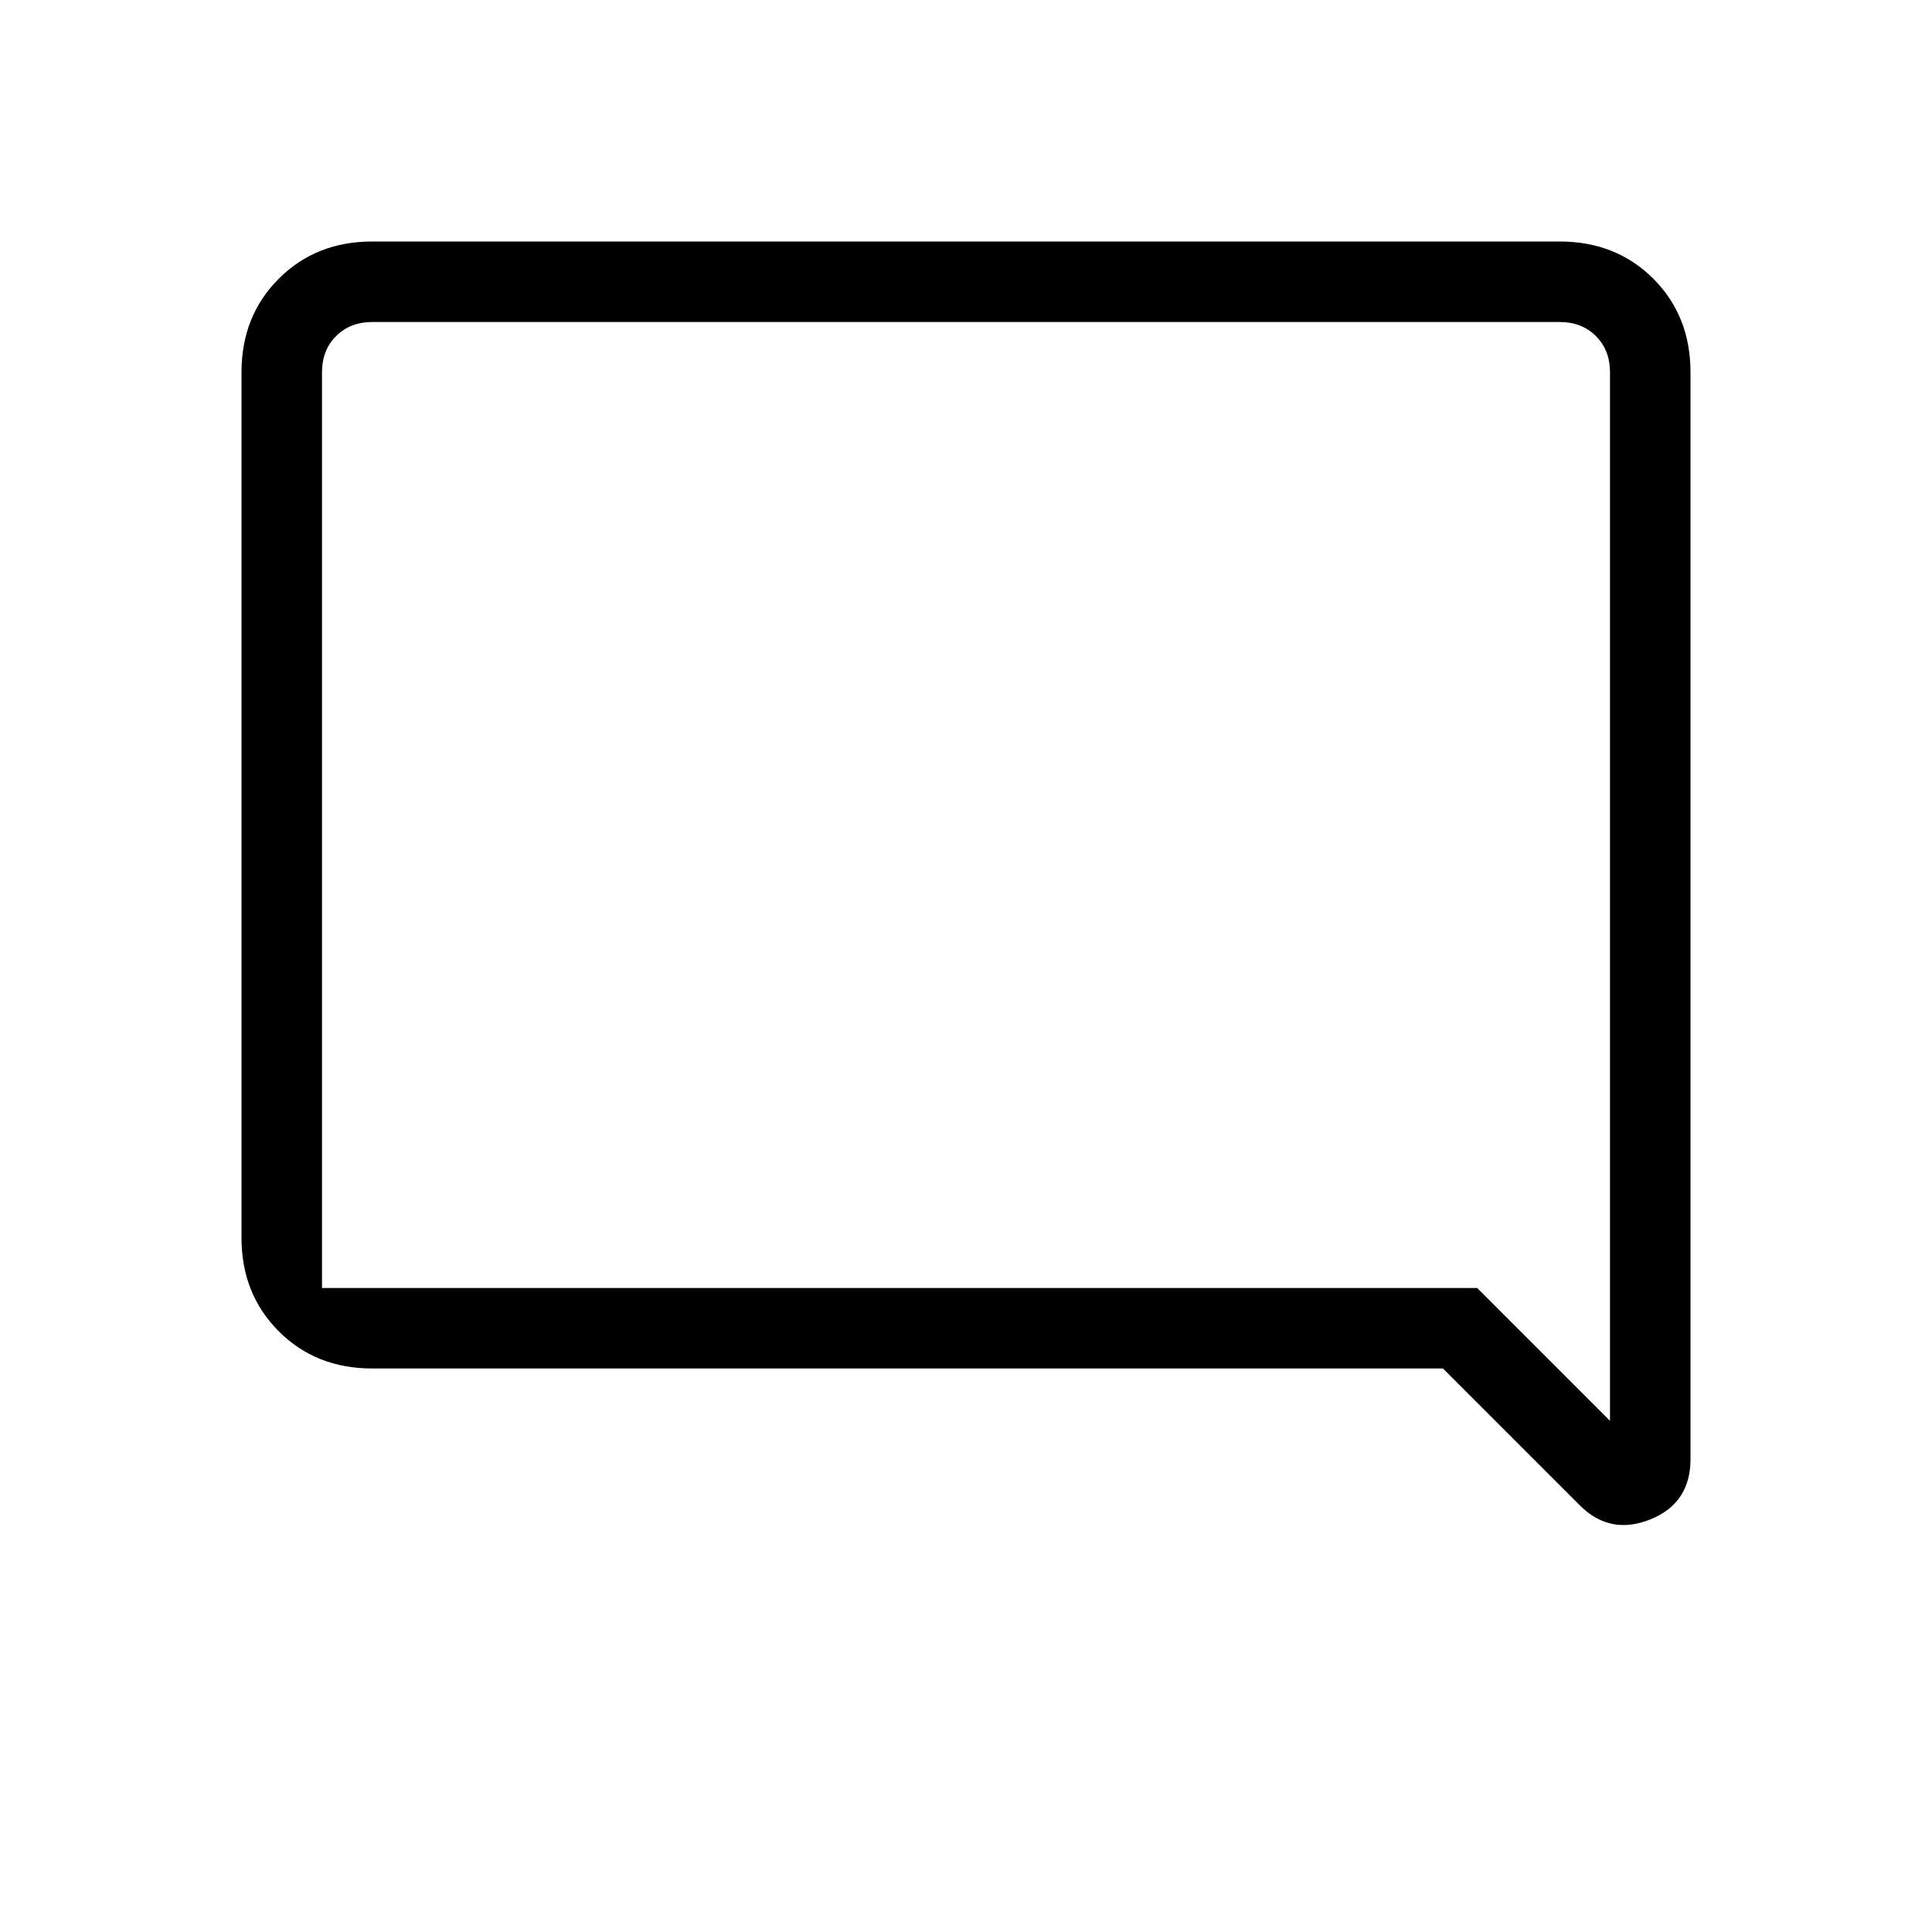 <svg xmlns="http://www.w3.org/2000/svg" height="24" width="24"><path d="M19.625 18.7 17.925 17H4.625Q3.925 17 3.463 16.538Q3 16.075 3 15.375V4.625Q3 3.925 3.463 3.462Q3.925 3 4.625 3H19.375Q20.075 3 20.538 3.462Q21 3.925 21 4.625V18.125Q21 18.675 20.5 18.875Q20 19.075 19.625 18.7ZM4 4.625V15.375Q4 15.65 4 15.825Q4 16 4 16H18.35L20 17.65V4.625Q20 4.35 19.825 4.175Q19.65 4 19.375 4H4.625Q4.35 4 4.175 4.175Q4 4.35 4 4.625ZM4 4.625V17.65V16Q4 16 4 15.825Q4 15.65 4 15.375V4.625Q4 4.35 4 4.175Q4 4 4 4Q4 4 4 4.175Q4 4.35 4 4.625Z"/></svg>